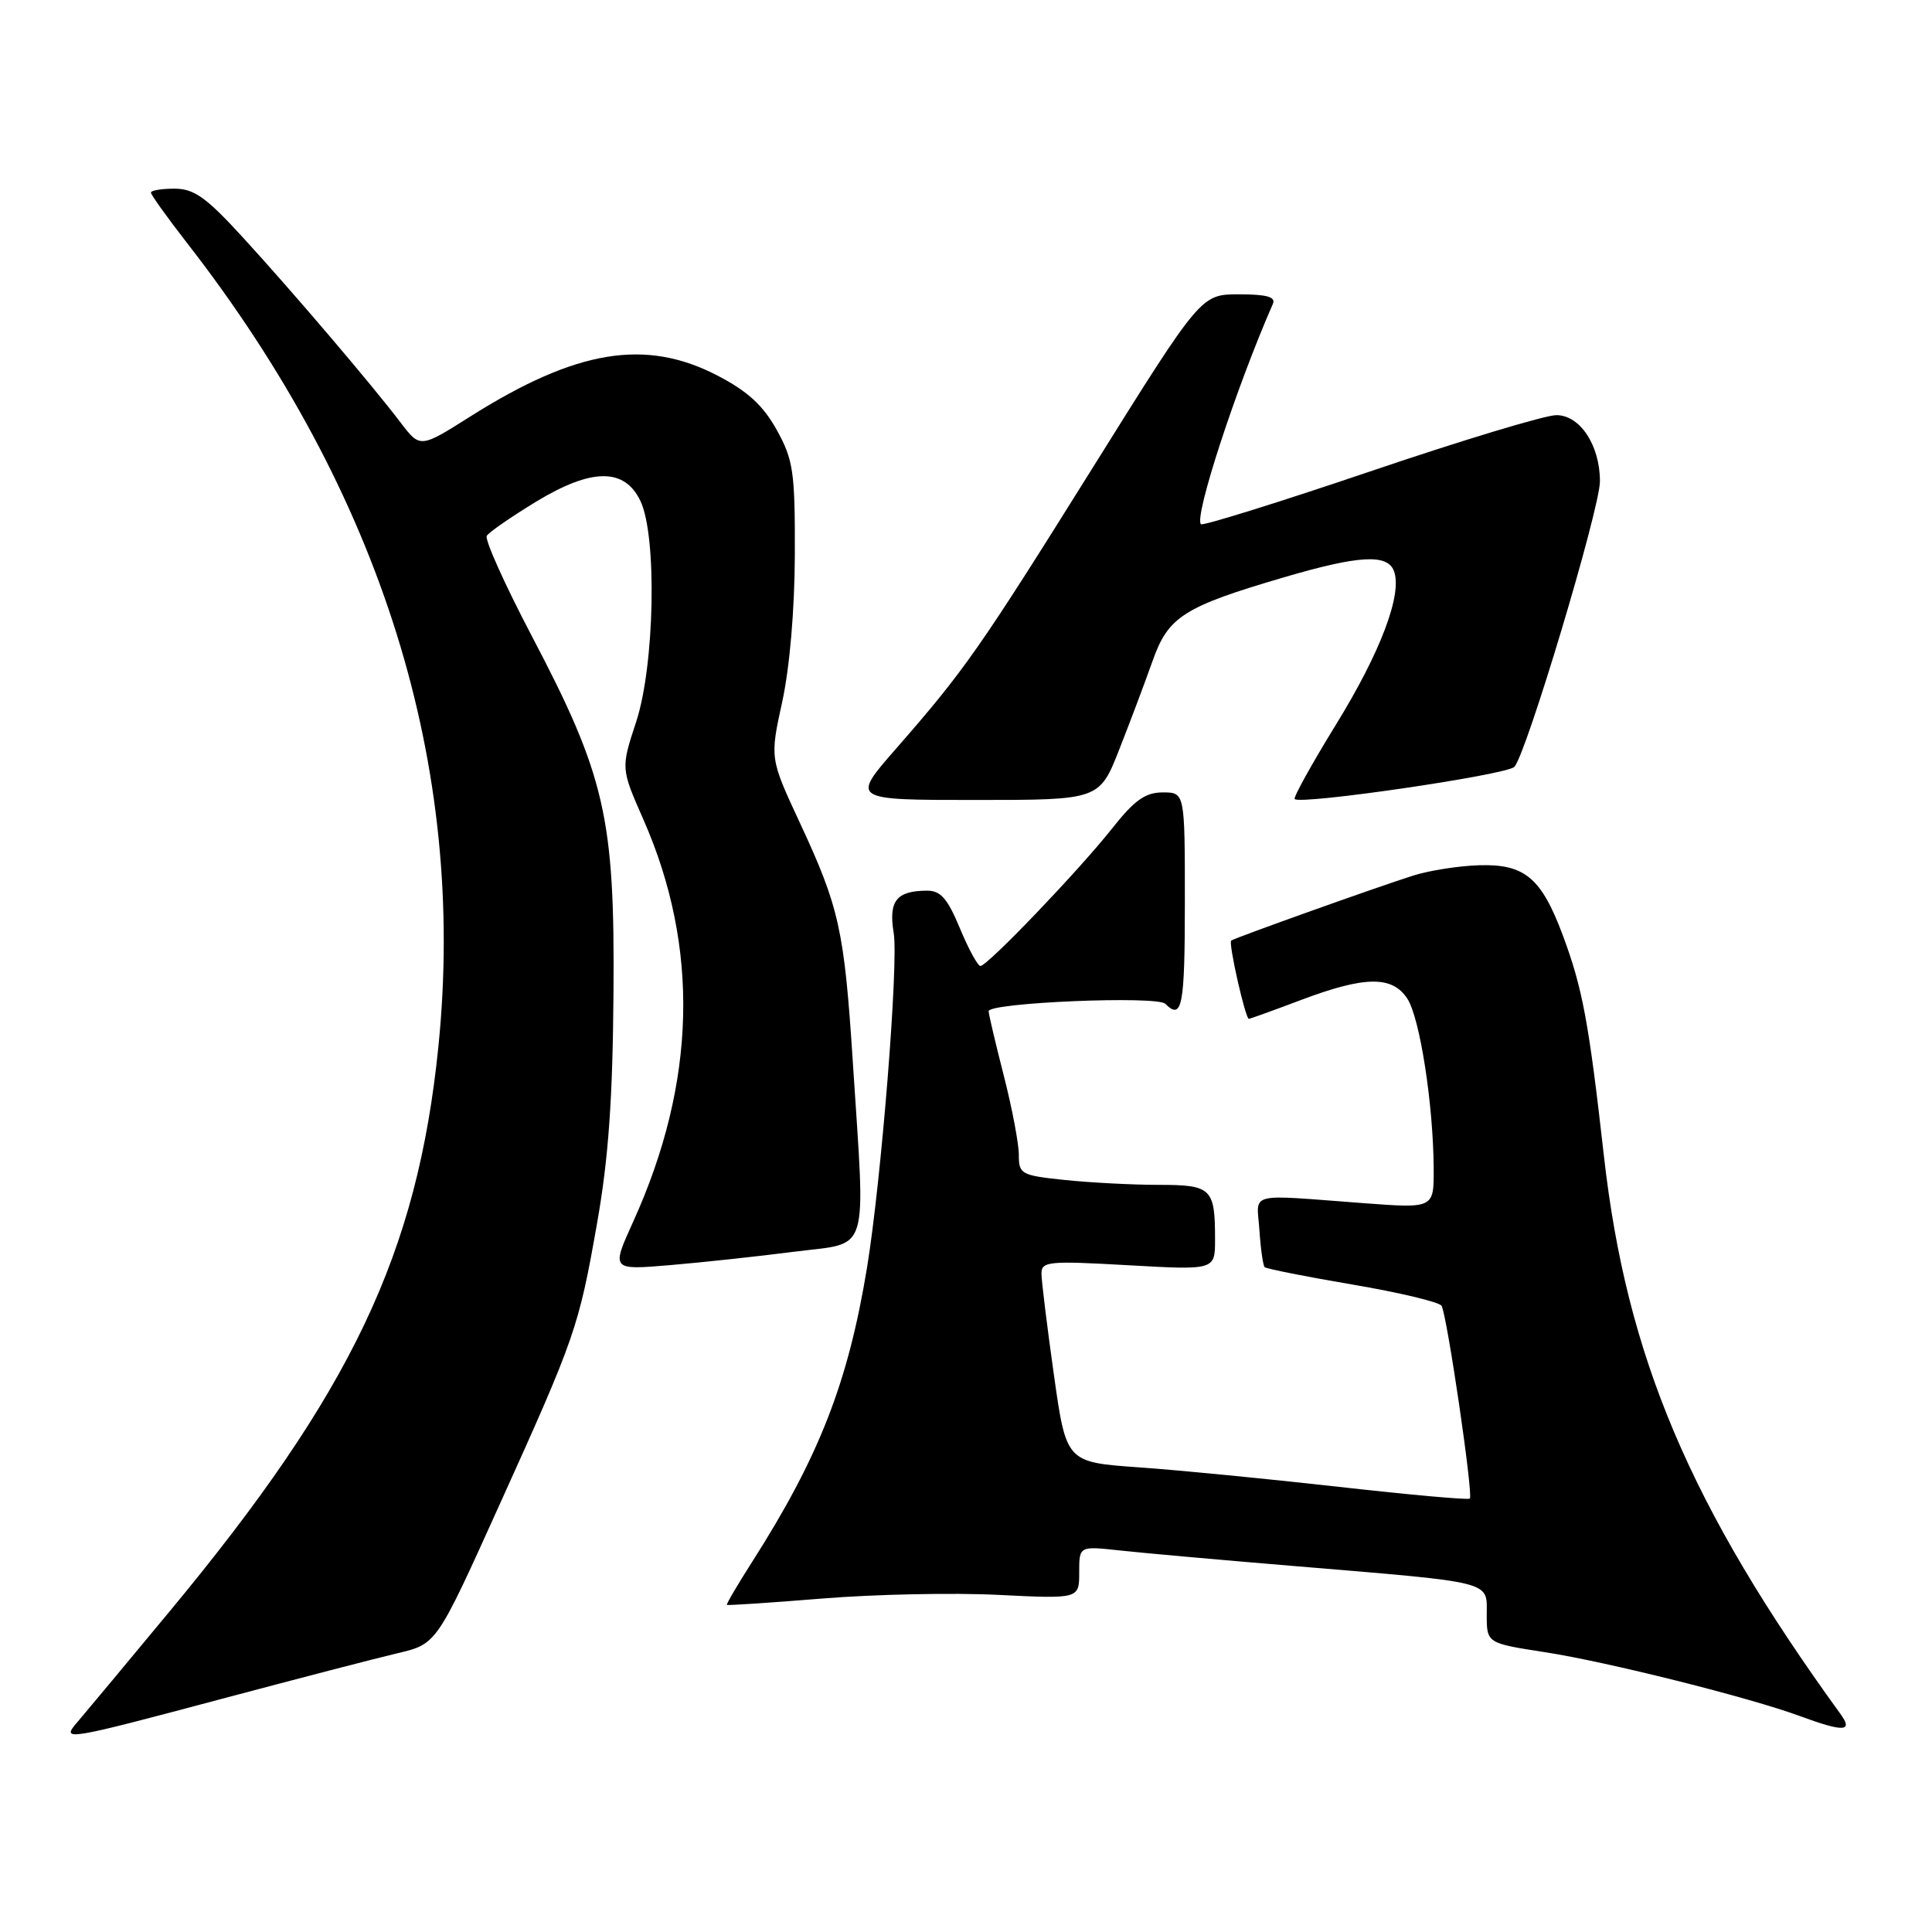 <?xml version="1.0" encoding="UTF-8" standalone="no"?>
<!DOCTYPE svg PUBLIC "-//W3C//DTD SVG 1.1//EN" "http://www.w3.org/Graphics/SVG/1.1/DTD/svg11.dtd" >
<svg xmlns="http://www.w3.org/2000/svg" xmlns:xlink="http://www.w3.org/1999/xlink" version="1.1" viewBox="0 0 256 256">
 <g >
 <path fill="currentColor"
d=" M 29.26 225.14 C 39.29 222.47 49.83 219.73 52.68 219.06 C 57.85 217.84 57.85 217.84 66.02 199.76 C 76.28 177.08 76.67 175.96 79.13 162.00 C 80.63 153.47 81.19 145.59 81.29 131.50 C 81.47 108.34 80.20 102.80 70.42 84.19 C 66.87 77.42 64.20 71.48 64.50 71.00 C 64.80 70.51 67.73 68.49 71.01 66.49 C 78.41 62.00 82.75 61.97 84.86 66.38 C 87.08 71.03 86.75 88.19 84.29 95.66 C 82.27 101.81 82.27 101.81 85.24 108.56 C 92.72 125.54 92.28 143.41 83.90 161.88 C 80.99 168.29 80.99 168.29 88.74 167.64 C 93.00 167.28 100.43 166.48 105.24 165.86 C 115.39 164.56 114.69 166.82 113.00 140.68 C 111.87 123.21 111.21 120.24 105.97 108.99 C 102.01 100.48 102.01 100.48 103.65 92.99 C 104.64 88.43 105.30 80.78 105.32 73.43 C 105.35 62.50 105.12 60.95 102.93 56.98 C 101.14 53.75 99.09 51.86 95.14 49.80 C 85.56 44.80 76.38 46.31 62.33 55.18 C 55.67 59.39 55.67 59.39 53.08 55.99 C 49.22 50.91 38.68 38.54 32.09 31.36 C 27.31 26.14 25.70 25.00 23.13 25.00 C 21.41 25.00 20.00 25.23 20.00 25.52 C 20.00 25.81 22.18 28.85 24.84 32.27 C 50.60 65.41 61.86 101.45 58.09 138.67 C 55.31 166.10 46.59 184.44 22.49 213.50 C 16.56 220.65 11.03 227.29 10.20 228.25 C 8.07 230.72 8.69 230.62 29.26 225.14 Z  M 243.87 227.11 C 223.91 199.57 215.52 179.77 212.52 153.11 C 210.51 135.30 209.69 130.92 207.05 123.85 C 204.22 116.30 202.01 114.46 195.97 114.65 C 193.31 114.73 189.43 115.34 187.32 116.00 C 182.88 117.39 163.67 124.25 163.14 124.63 C 162.74 124.92 165.02 135.00 165.48 135.00 C 165.64 135.00 168.75 133.88 172.40 132.50 C 180.87 129.31 184.48 129.27 186.48 132.33 C 188.14 134.87 189.92 146.32 189.97 154.81 C 190.00 160.12 190.00 160.12 180.75 159.43 C 164.99 158.25 166.53 157.86 166.88 163.00 C 167.04 165.47 167.36 167.68 167.57 167.90 C 167.79 168.12 173.03 169.16 179.21 170.21 C 185.40 171.26 190.71 172.53 191.01 173.02 C 191.73 174.18 195.24 198.10 194.76 198.57 C 194.56 198.77 186.77 198.07 177.45 197.02 C 168.13 195.97 156.18 194.80 150.89 194.43 C 141.28 193.75 141.28 193.75 139.64 182.12 C 138.74 175.73 138.00 169.71 138.00 168.75 C 138.00 167.14 138.95 167.05 149.50 167.65 C 161.00 168.30 161.00 168.30 161.00 164.23 C 161.00 157.45 160.54 157.00 153.54 157.00 C 150.10 157.00 144.53 156.71 141.15 156.36 C 135.30 155.75 135.00 155.59 135.00 153.02 C 135.00 151.53 134.10 146.80 133.00 142.50 C 131.90 138.20 131.00 134.37 131.00 133.99 C 131.00 132.85 153.31 131.91 154.41 133.01 C 156.64 135.24 157.00 133.36 157.00 119.50 C 157.00 105.00 157.00 105.00 154.07 105.00 C 151.76 105.00 150.33 106.02 147.38 109.75 C 142.97 115.33 130.84 128.00 129.91 128.00 C 129.56 128.00 128.33 125.75 127.19 123.00 C 125.54 119.03 124.63 118.00 122.81 118.02 C 118.77 118.04 117.72 119.38 118.42 123.63 C 119.08 127.61 116.78 156.41 114.88 168.00 C 112.38 183.21 108.52 193.08 99.64 206.99 C 97.72 210.00 96.22 212.55 96.32 212.65 C 96.42 212.75 102.12 212.37 109.00 211.81 C 115.88 211.25 126.34 211.03 132.25 211.33 C 143.00 211.86 143.00 211.86 143.00 208.36 C 143.00 204.86 143.00 204.86 148.25 205.43 C 151.14 205.75 161.60 206.69 171.50 207.51 C 198.22 209.74 197.00 209.44 197.00 213.95 C 197.00 217.73 197.00 217.73 204.75 218.93 C 212.97 220.20 231.81 224.92 238.50 227.39 C 244.34 229.54 245.59 229.47 243.87 227.11 Z  M 148.33 99.25 C 149.79 95.54 151.78 90.25 152.75 87.50 C 154.81 81.70 156.87 80.39 170.12 76.50 C 180.06 73.58 183.82 73.37 184.70 75.65 C 185.86 78.68 182.95 86.39 177.03 96.00 C 173.82 101.22 171.35 105.67 171.55 105.88 C 172.33 106.67 199.56 102.69 200.65 101.62 C 202.19 100.11 212.00 67.40 212.00 63.77 C 212.00 59.00 209.36 55.00 206.22 55.01 C 204.73 55.01 193.62 58.37 181.54 62.47 C 169.46 66.56 159.37 69.71 159.13 69.46 C 158.19 68.52 163.79 51.37 168.67 40.25 C 169.06 39.34 167.83 39.00 164.18 39.00 C 159.14 39.00 159.14 39.00 144.93 61.75 C 129.75 86.05 127.84 88.78 118.69 99.25 C 112.79 106.00 112.79 106.00 129.24 106.00 C 145.68 106.00 145.68 106.00 148.33 99.25 Z "/>
</g>
</svg>